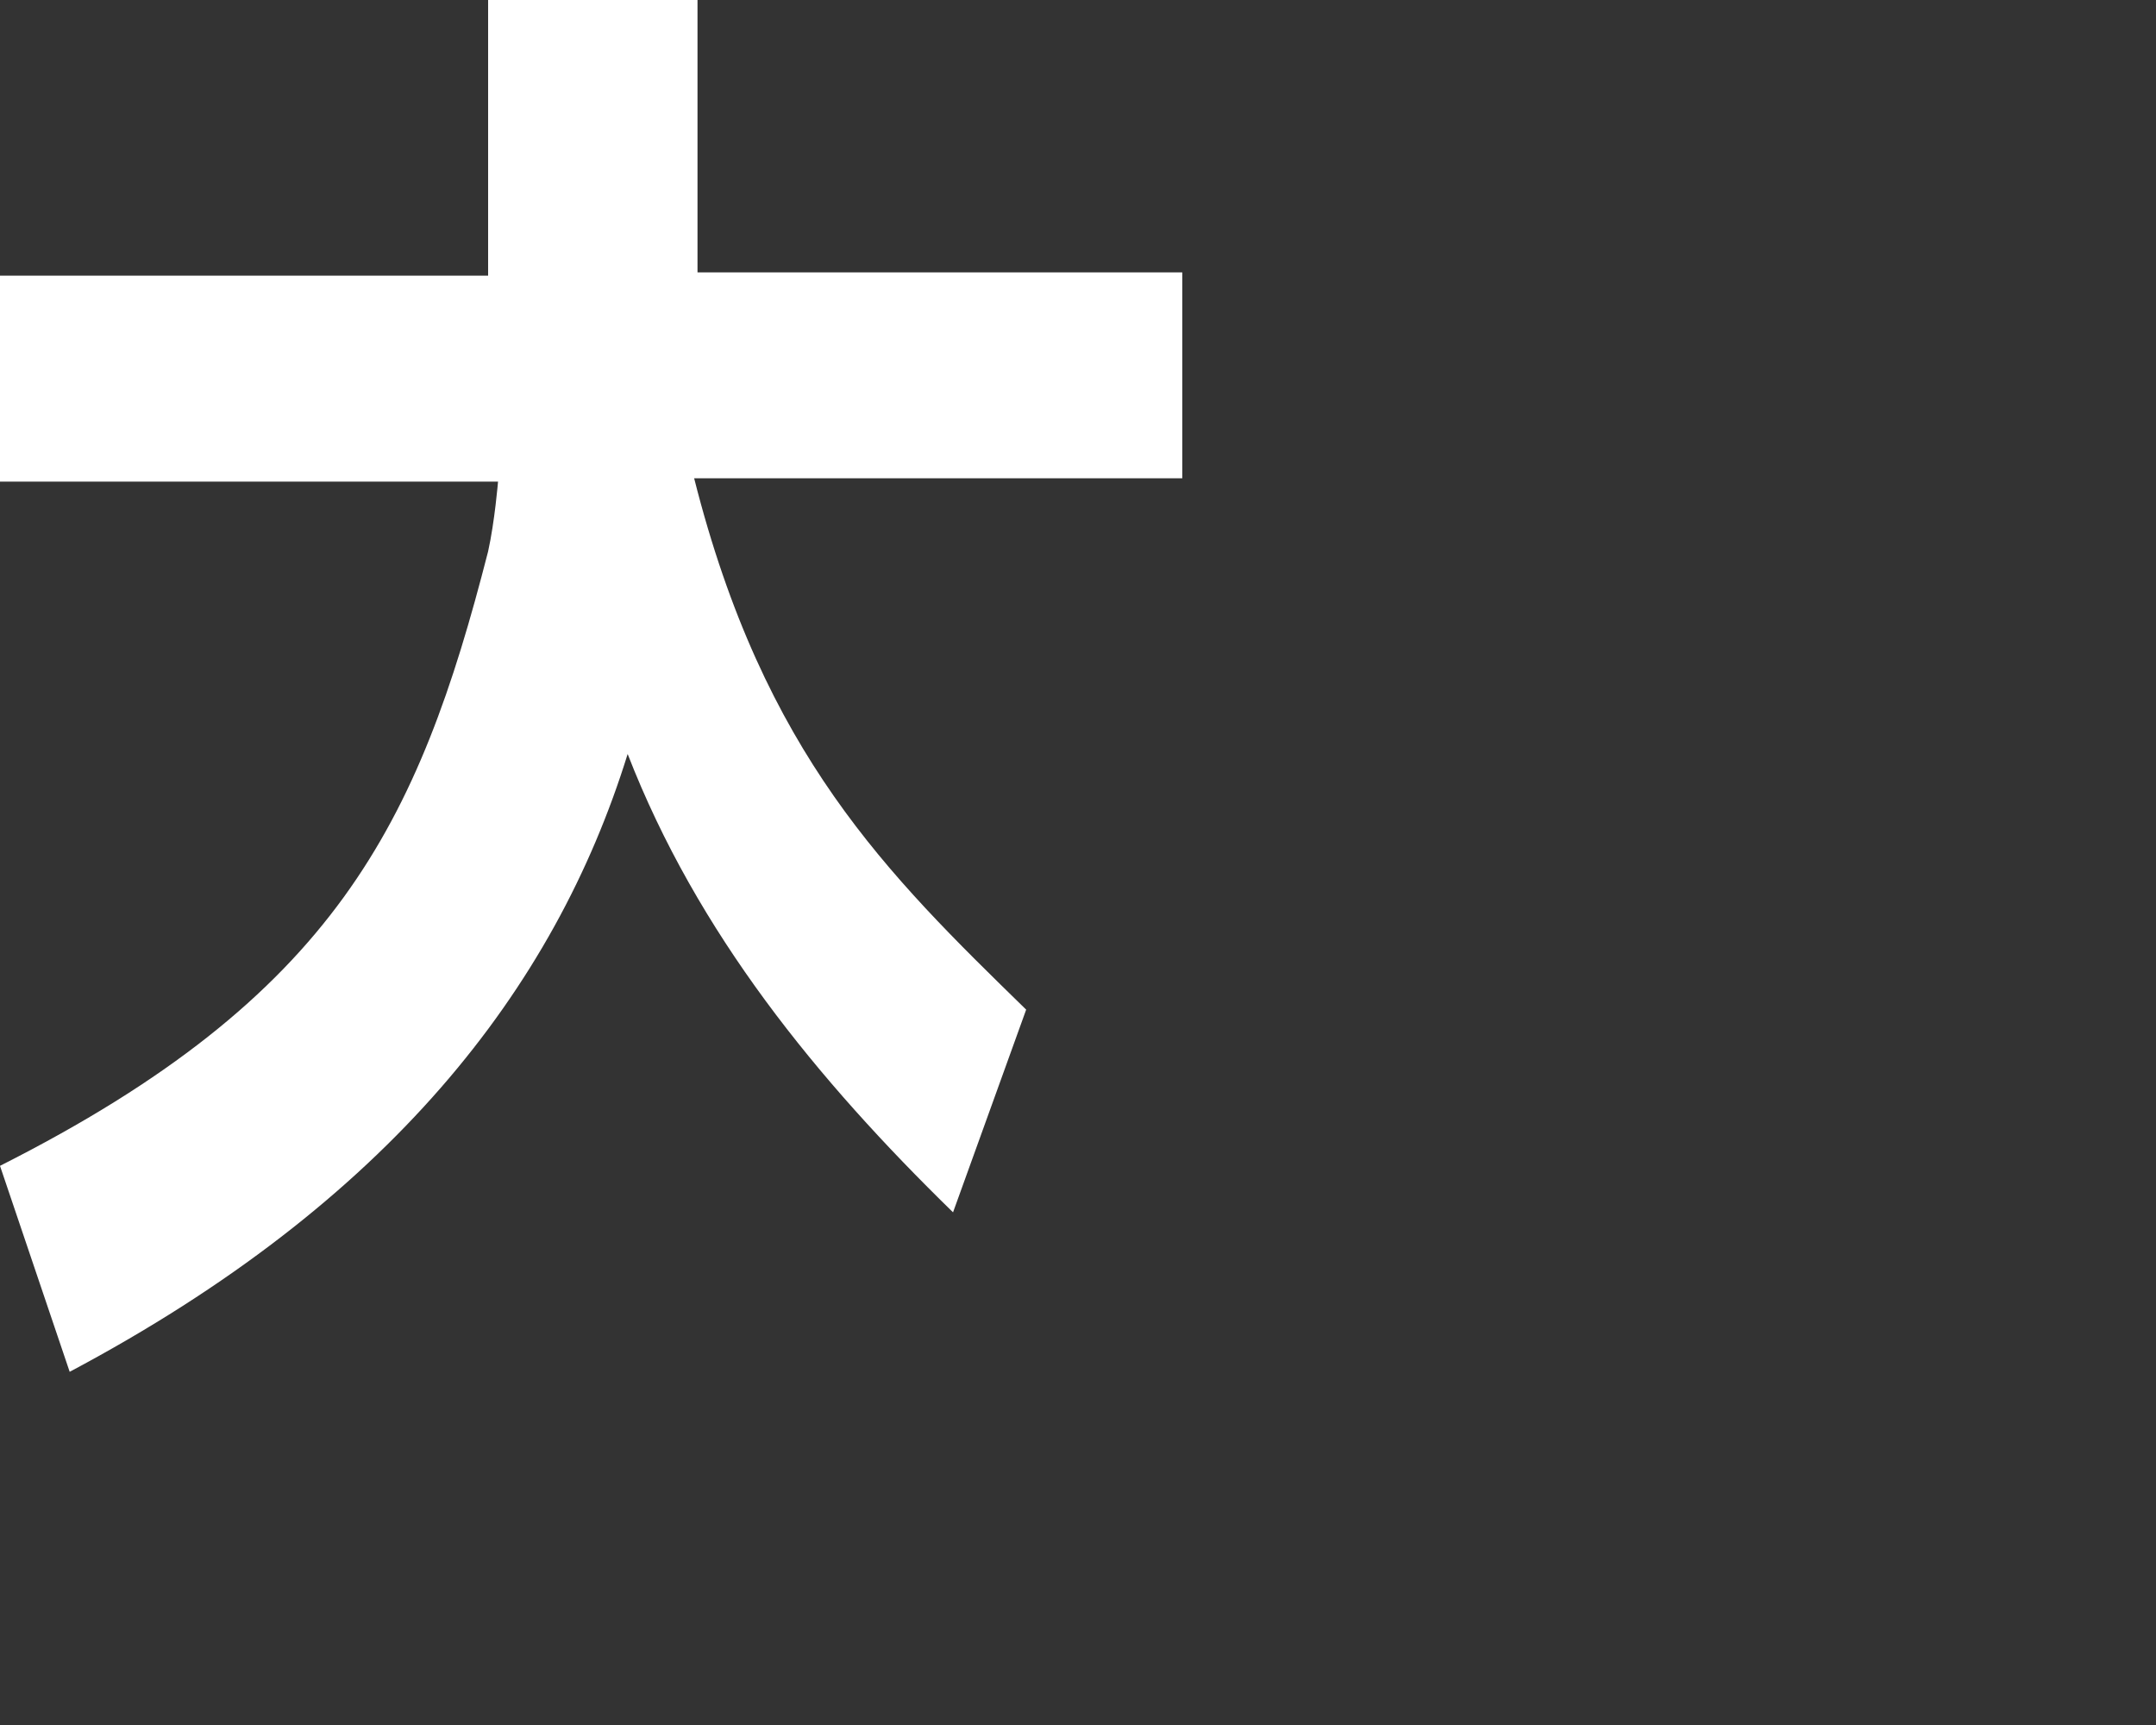 <svg height="20" viewBox="0 0 25 20" width="25" xmlns="http://www.w3.org/2000/svg" xmlns:xlink="http://www.w3.org/1999/xlink"><rect x="0" y="0" width="25" height="20" fill="#333333" stroke="none"/><mask id="a" fill="#fff"><path d="m.099.03h13.895v15.233h-13.895z" fill="none"/></mask><g fill="#fff" fill-rule="evenodd"><path d="m11.9 11.707c-1.618-1.579-3.043-2.965-3.851-6.162h5.66v-2.387h-5.621v-3.158h-2.428v3.196h-5.66v2.388h5.775s-.038.462-.115.809c-.808 3.157-1.77 5.16-5.66 7.124l.808 2.388c3.697-1.964 5.622-4.43 6.47-7.163.808 2.08 2.195 3.774 3.773 5.314l.848-2.35z"/><path d="m4.828 9.582h4.415l-2.207-6.32zm5.158 2.134h-5.901l-1.235 3.547h-2.751l5.754-15.233h2.375l5.766 15.234h-2.762l-1.246-3.547z" mask="url(#a)" transform="translate(11.053 4.257)"/></g></svg>